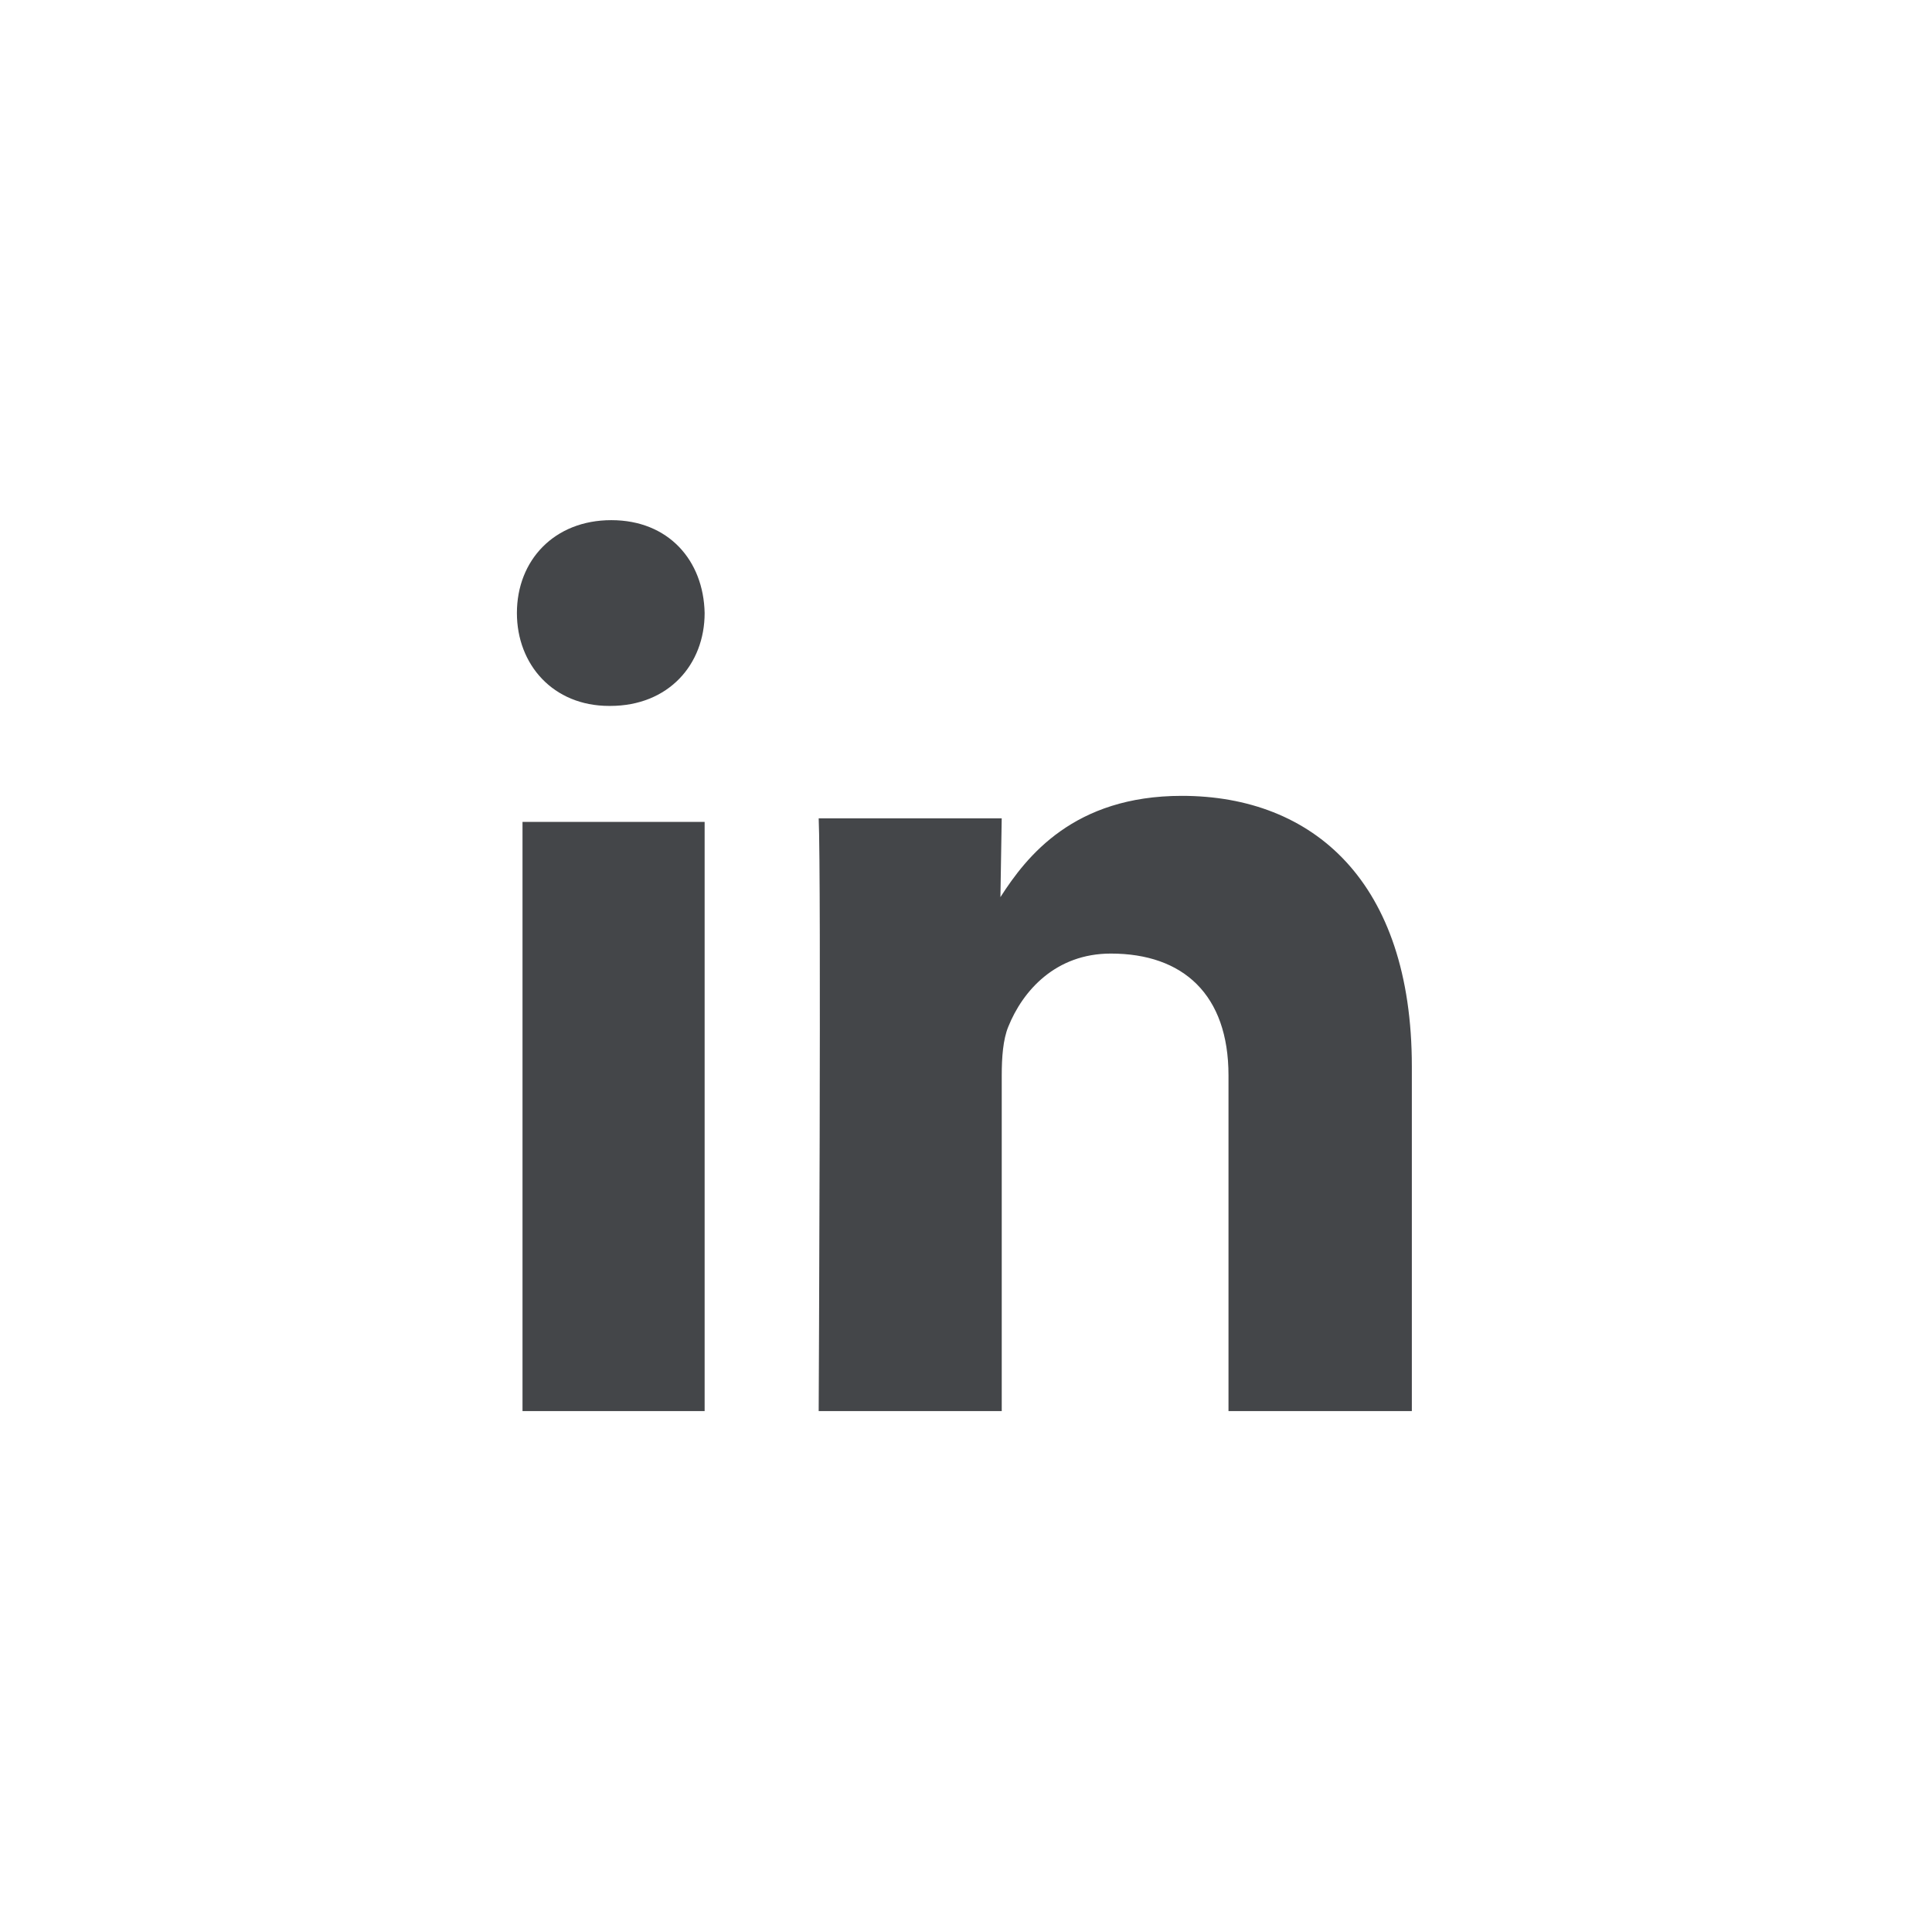 <?xml version="1.0" ?><svg height="60px" version="1.1" viewBox="0 0 60 60" width="60px" xmlns="http://www.w3.org/2000/svg" xmlns:sketch="http://www.bohemiancoding.com/sketch/ns" xmlns:xlink="http://www.w3.org/1999/xlink"><title/><desc/><defs/><g fill="none" fill-rule="evenodd" id="black" stroke="none" stroke-width="1"><g id="slice" transform="translate(-600, 0)"/><g fill="#444649" id="linkedin" transform="translate(16, 17)"><path d="M5.883,26.823 L5.883,8.524 L0.227,8.524 L0.227,26.823 L5.883,26.823 Z M5.883,2.038 C5.849,0.401 4.758,-0.846 2.985,-0.846 C1.212,-0.846 0.053,0.401 0.053,2.038 C0.053,3.64 1.178,4.923 2.917,4.923 L2.951,4.923 C4.758,4.923 5.883,3.64 5.883,2.038 Z M15.11,26.823 L15.11,16.397 C15.11,15.839 15.15,15.281 15.314,14.884 C15.763,13.768 16.784,12.614 18.498,12.614 C20.744,12.614 22.152,13.888 22.152,16.397 L22.152,26.823 L27.846,26.823 L27.846,16.118 C27.846,10.384 24.785,7.716 20.702,7.716 C17.354,7.716 15.885,9.587 15.069,10.861 L15.109,8.414 L9.425,8.414 C9.507,10.166 9.425,26.823 9.425,26.823 L15.11,26.823 Z"/></g></g></svg>